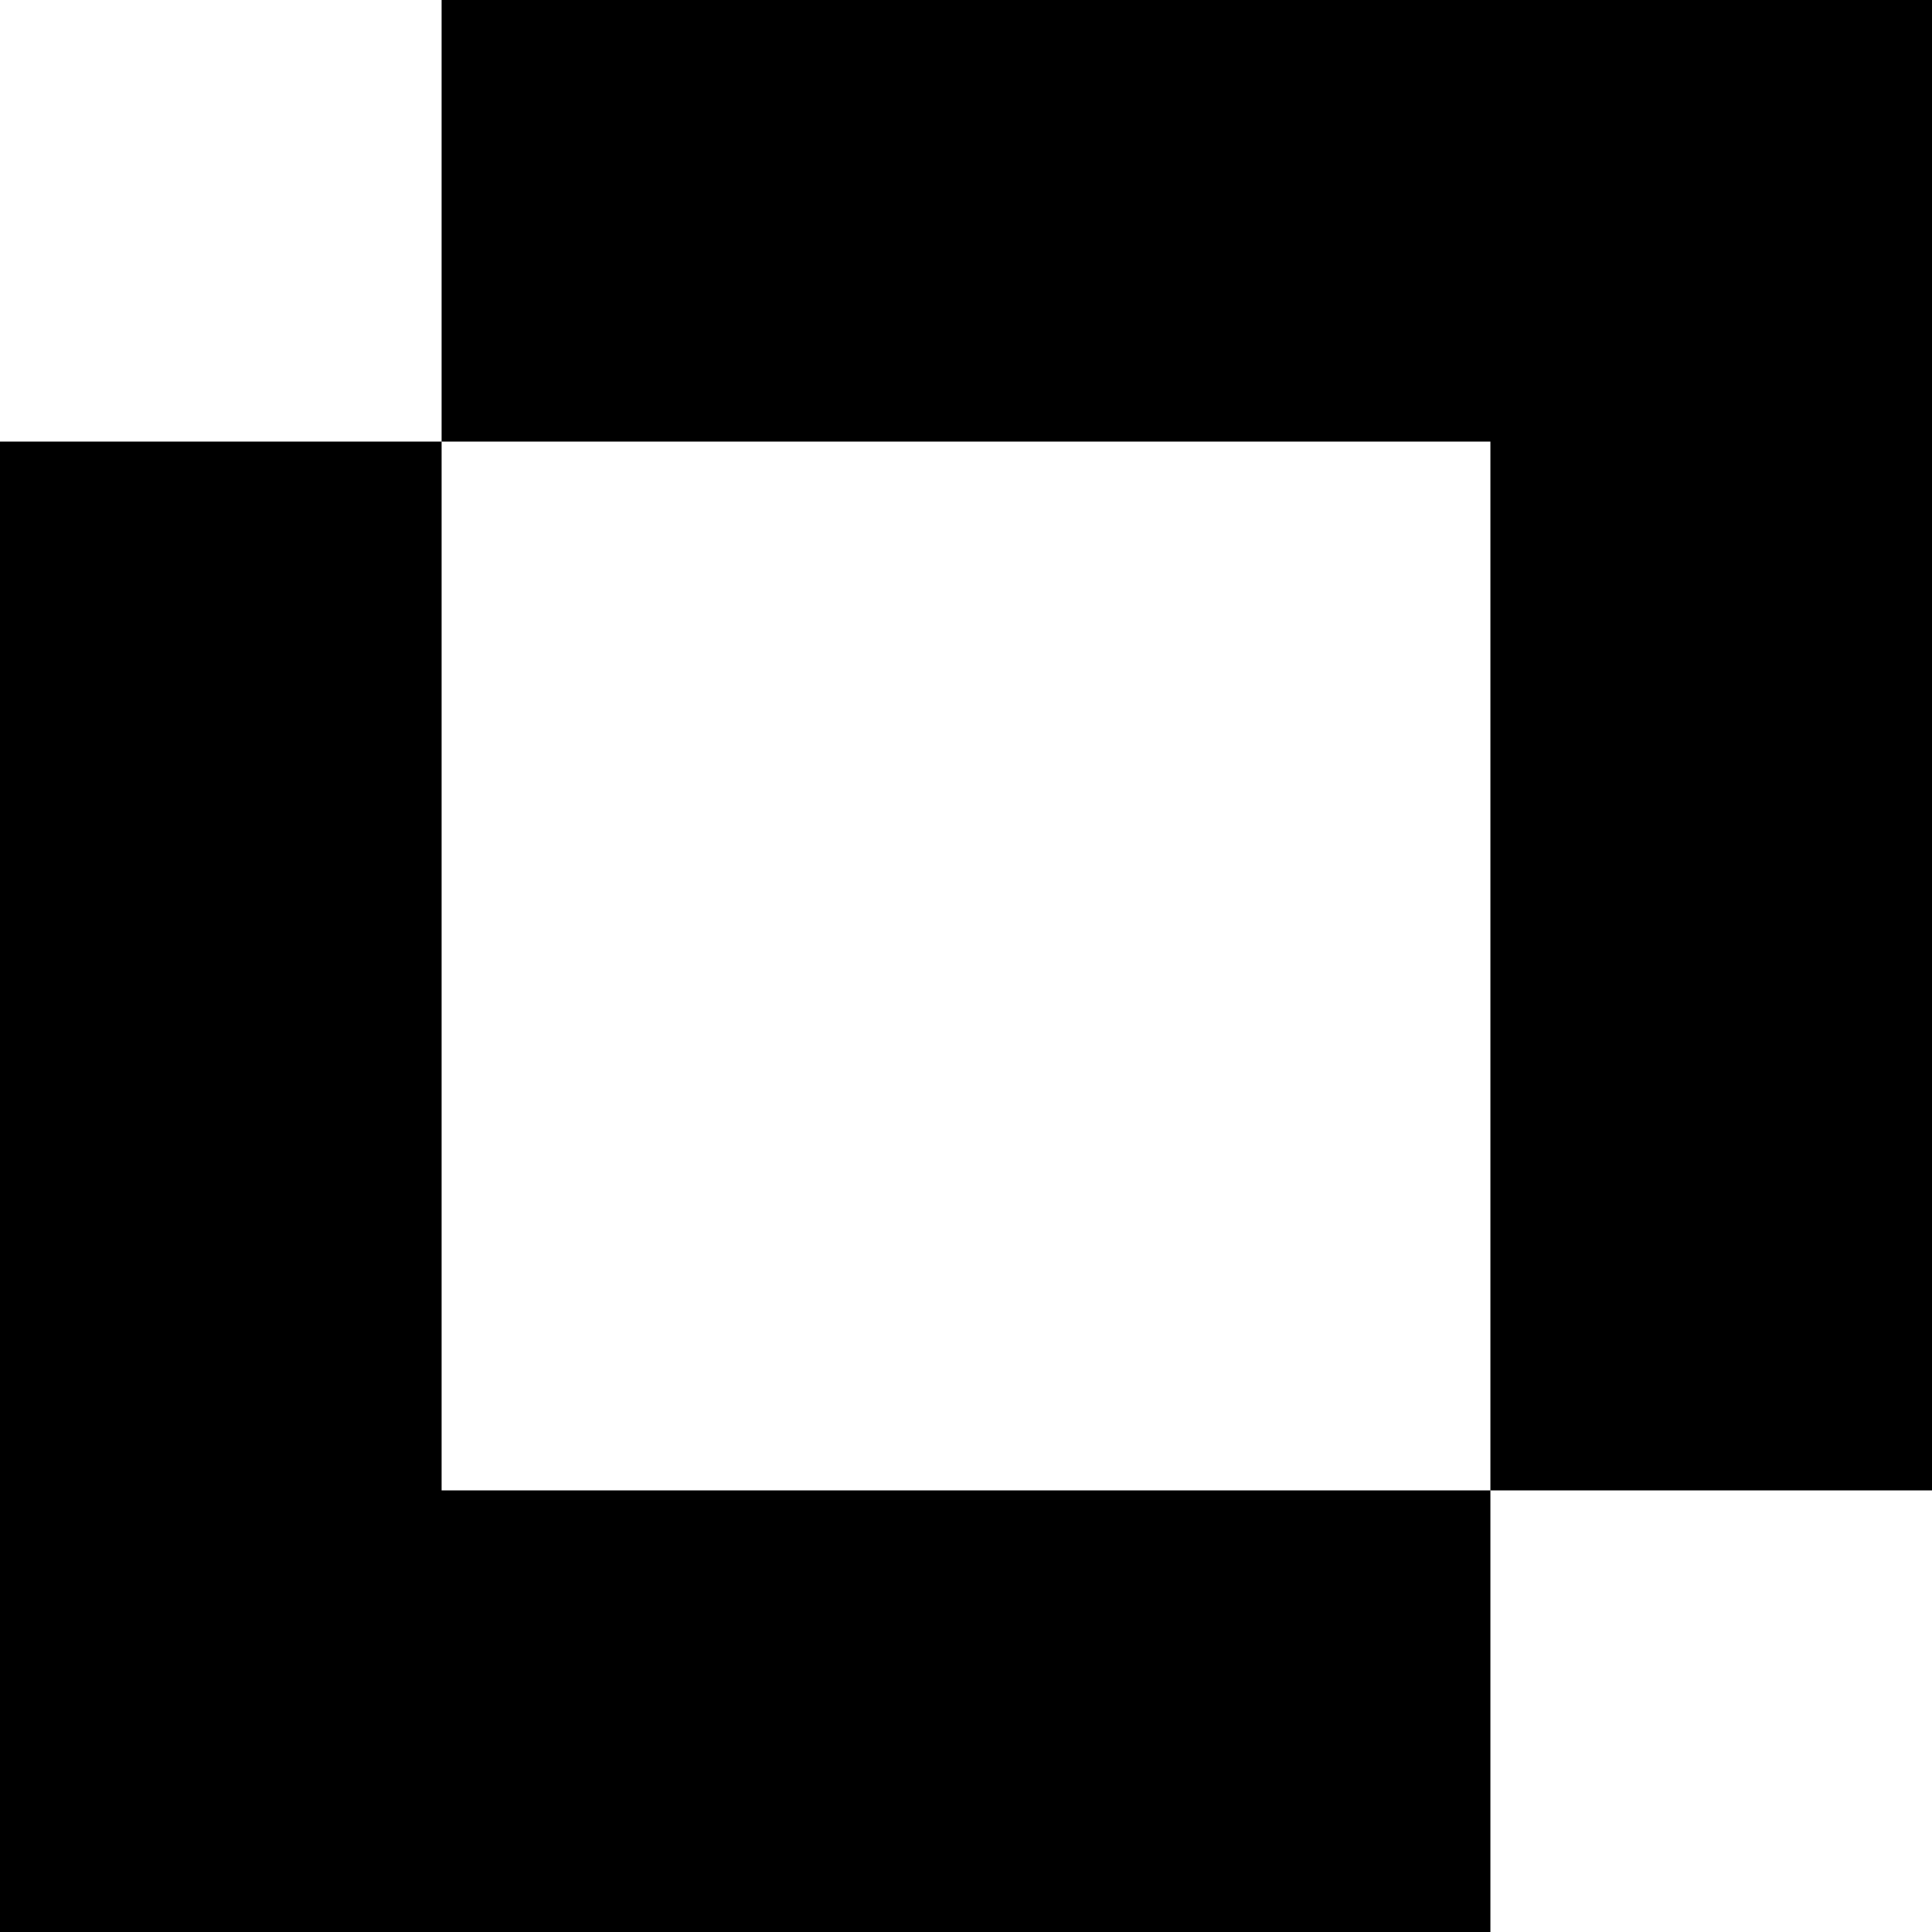 <?xml version="1.0" standalone="no"?>
<!DOCTYPE svg PUBLIC "-//W3C//DTD SVG 20010904//EN"
 "http://www.w3.org/TR/2001/REC-SVG-20010904/DTD/svg10.dtd">
<svg version="1.0" xmlns="http://www.w3.org/2000/svg"
 width="700pt" height="700pt" viewBox="0 0 700 700"
 preserveAspectRatio="xMidYMid meet">
<g transform="translate(0,700) scale(0.1,-0.1)"
fill="#000000" stroke="none">
<path d="M1600 6200 l0 -800 -800 0 -800 0 0 -2700 0 -2700 2700 0 2700 0 0
800 0 800 800 0 800 0 0 2700 0 2700 -2700 0 -2700 0 0 -800z m3800 -2700 l0
-1900 -1900 0 -1900 0 0 1900 0 1900 1900 0 1900 0 0 -1900z"/>
</g>
</svg>
